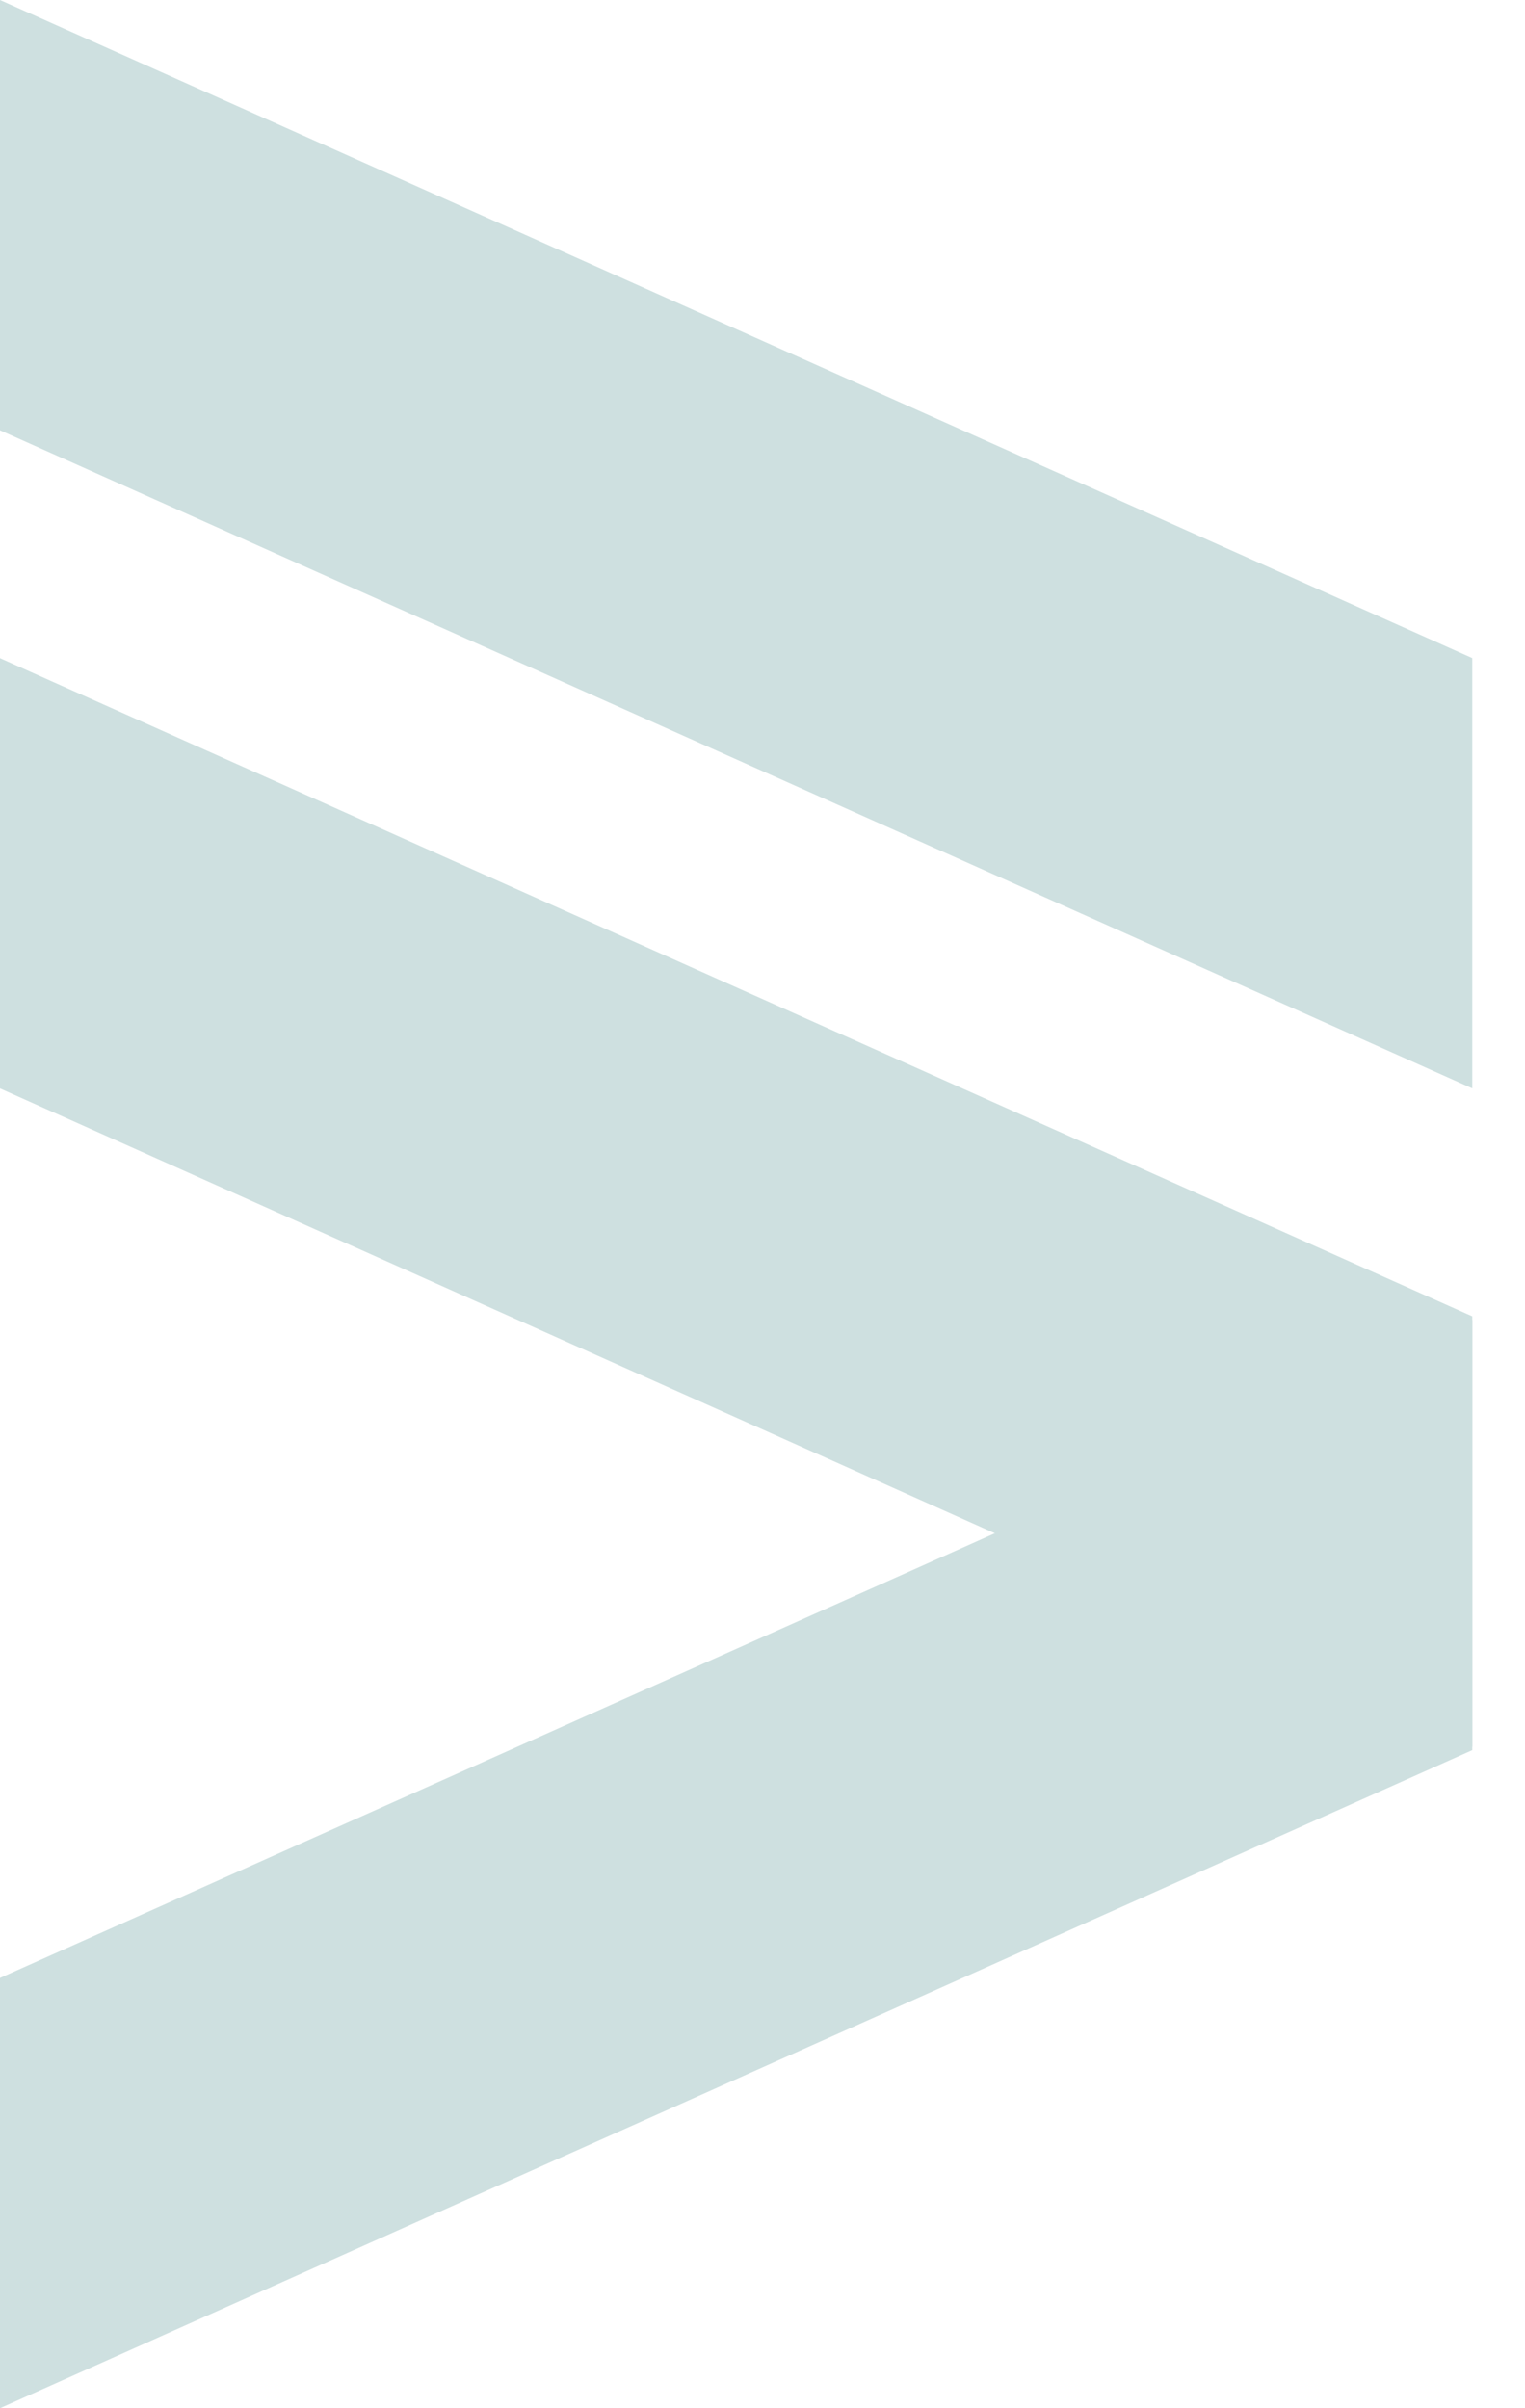 <svg width="19" height="30" viewBox="0 0 19 30" fill="none" xmlns="http://www.w3.org/2000/svg">
<g clip-path="url(#clip0_10_5235)">
<path d="M0 24.64V30L18.343 21.802V16.442L0 24.64Z" fill="#CEE0E0"/>
<path d="M0 5.36V0L18.343 8.198V13.558L0 5.36Z" fill="#CEE0E0"/>
<path d="M0 13.559V8.199L18.343 16.398V21.76L0 13.559Z" fill="#CEE0E0"/>
</g>
<defs>
<clipPath id="clip0_10_5235">
<rect width="18.343" height="30" fill="white"/>
</clipPath>
</defs>
</svg>
